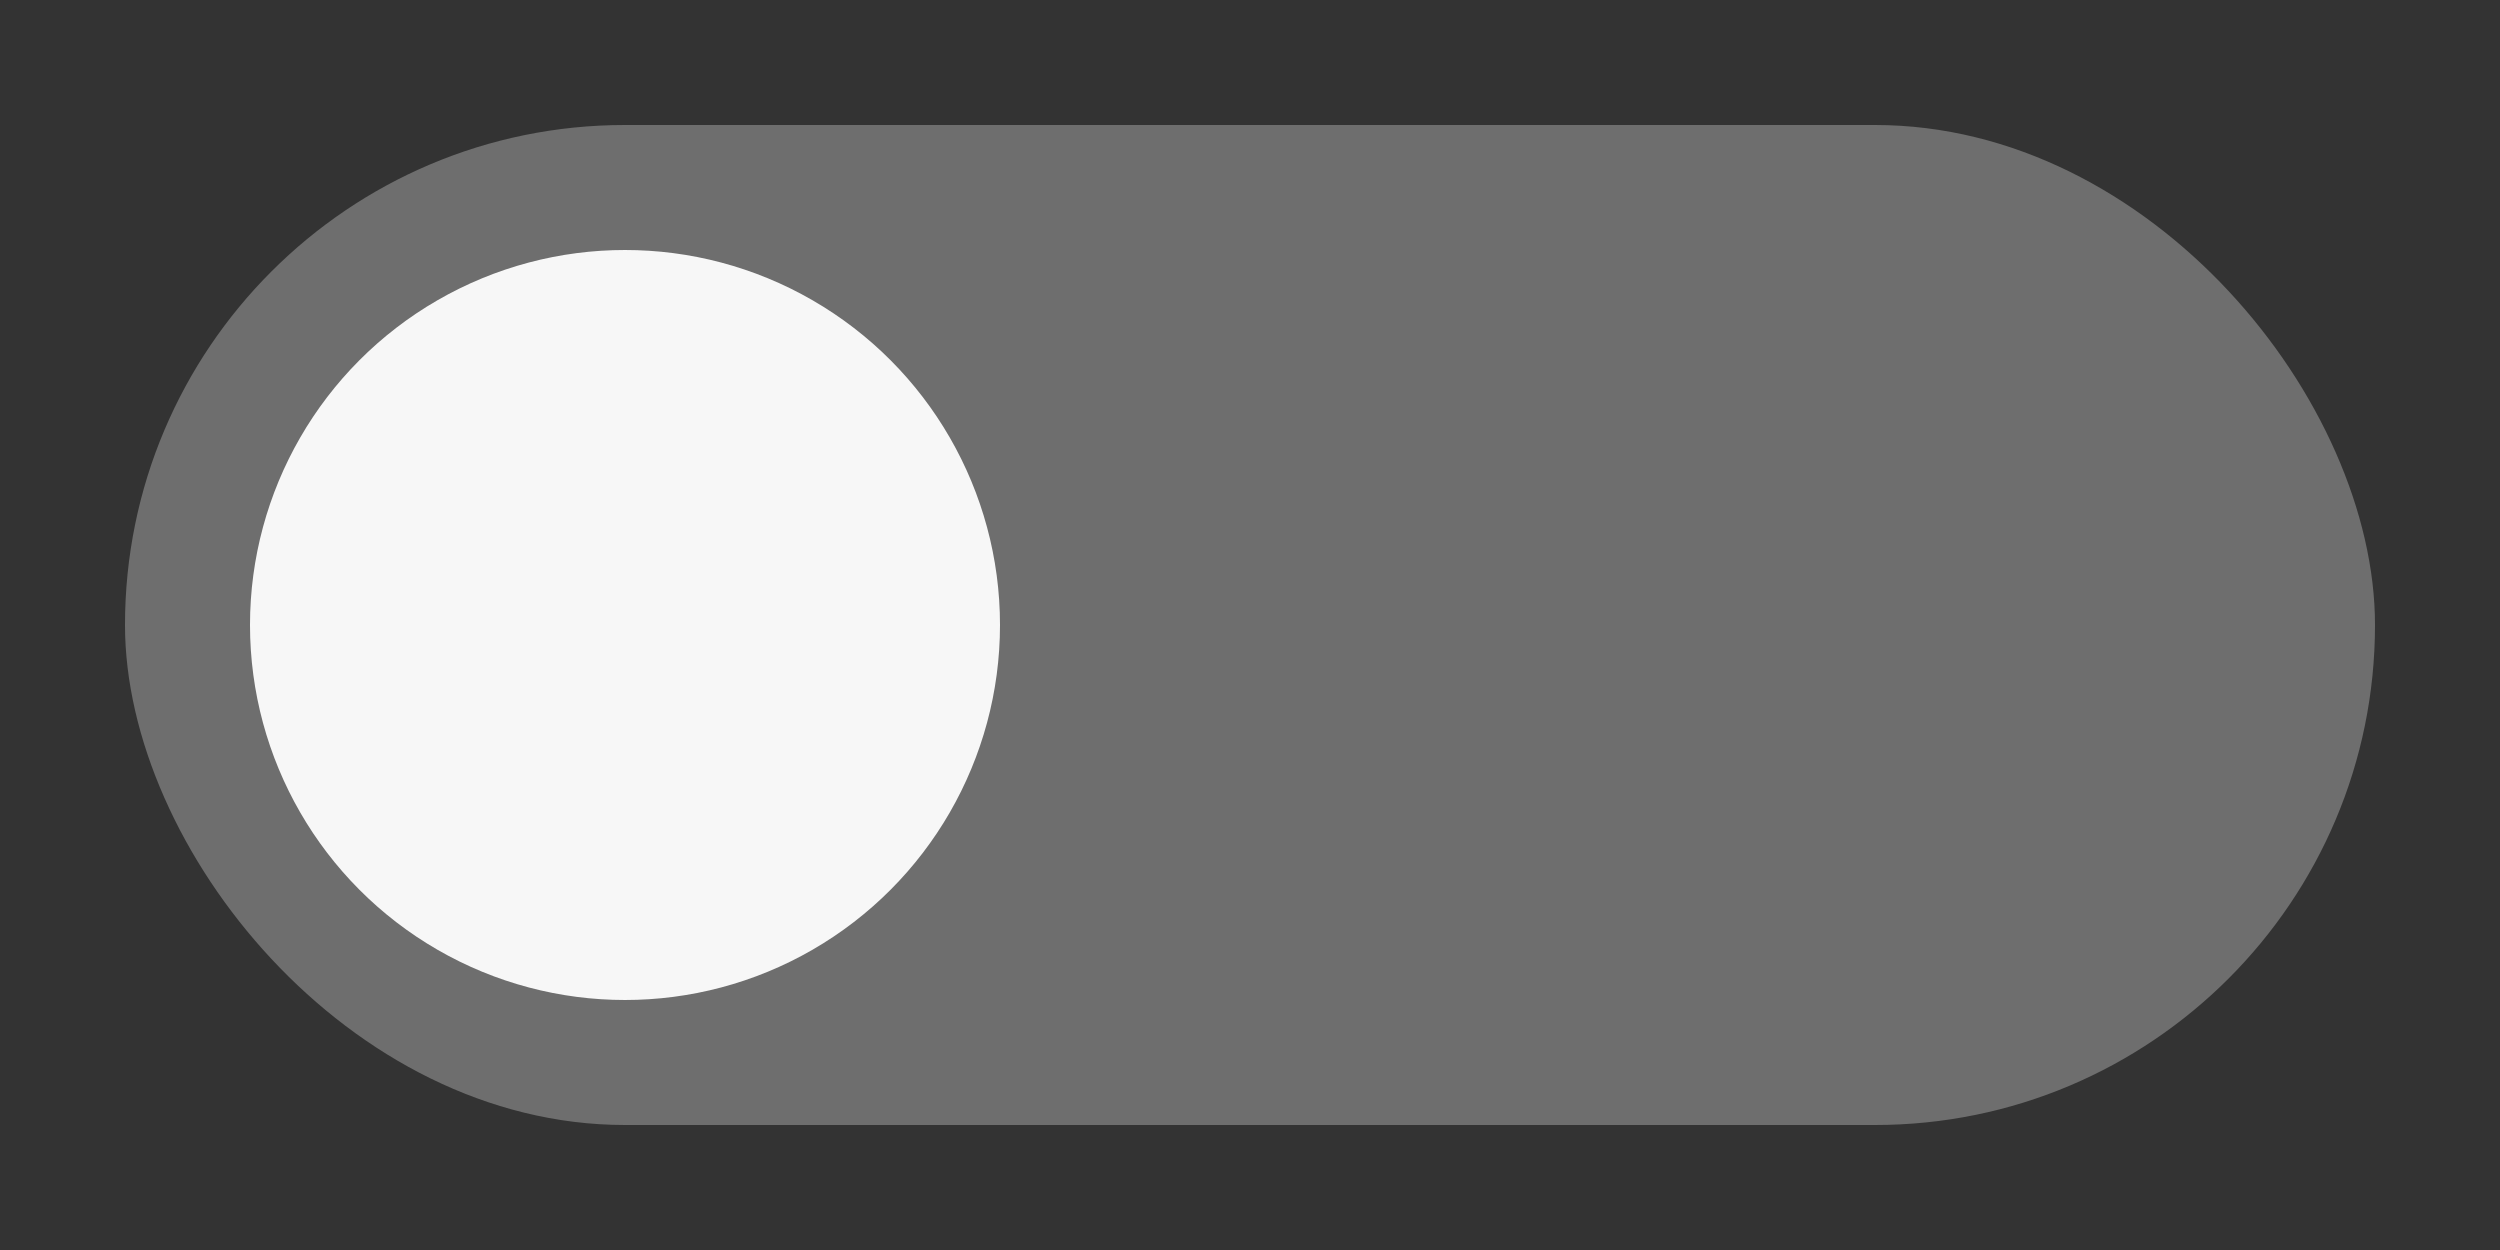<svg xmlns="http://www.w3.org/2000/svg" width="40" height="20" viewBox="0 0 40 20">
  <rect x="0" y="0" width="40" height="20" fill="#333333" stroke="none"/>
  <rect x="2" y="2" width="36" height="16" ry="8" fill="#f7f7f7" opacity="0.3"/>
  <circle cx="10" cy="10" r="6" fill="#f7f7f7"/>
</svg>
